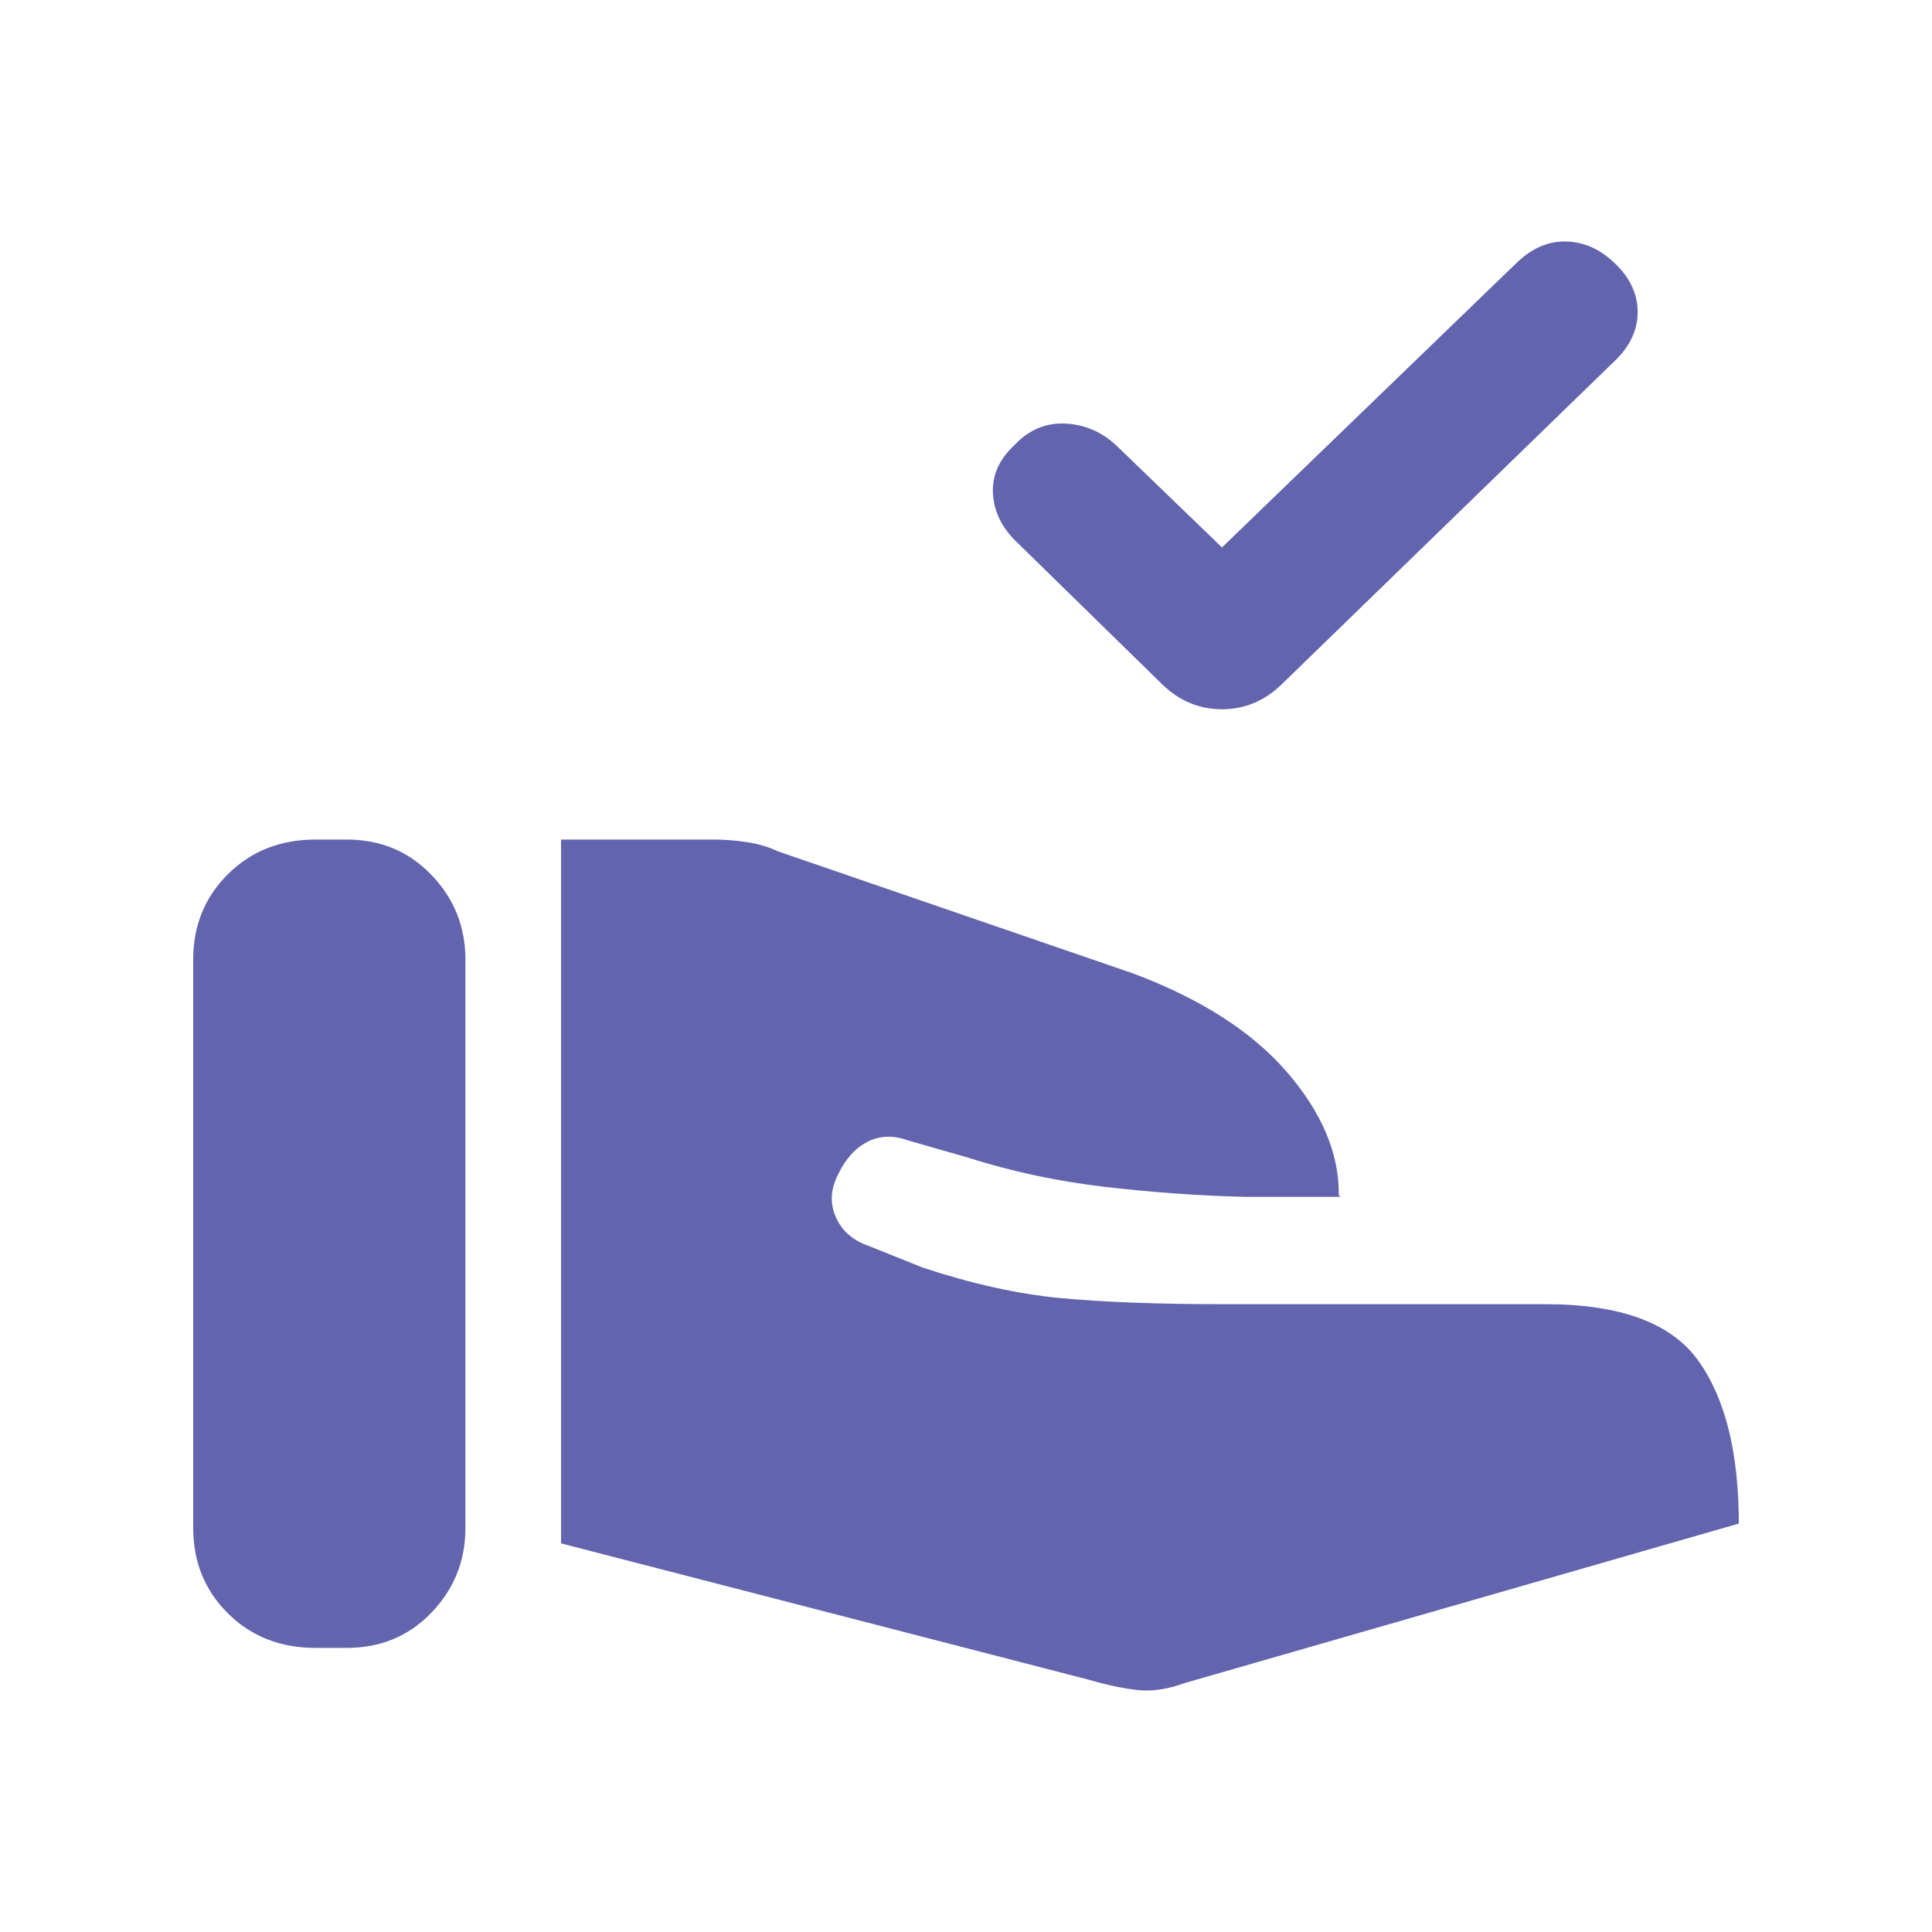 <svg viewBox="0 0 20 20" fill="none" xmlns="http://www.w3.org/2000/svg">
<path d="M11.273 17.389L5.808 15.977V8.691H7.381C7.491 8.691 7.604 8.699 7.721 8.716C7.838 8.732 7.949 8.764 8.053 8.813L11.727 10.076C12.427 10.338 12.957 10.677 13.318 11.093C13.679 11.509 13.859 11.93 13.859 12.356C13.859 12.373 13.865 12.383 13.876 12.386C13.886 12.389 13.865 12.39 13.812 12.39H12.888C12.408 12.378 11.924 12.343 11.435 12.286C10.947 12.229 10.474 12.128 10.015 11.982L9.402 11.806C9.247 11.75 9.106 11.755 8.978 11.821C8.851 11.887 8.749 12.002 8.673 12.164C8.597 12.314 8.59 12.46 8.654 12.602C8.717 12.745 8.833 12.844 9.001 12.901L9.552 13.122C10.06 13.29 10.534 13.395 10.971 13.437C11.409 13.479 11.979 13.501 12.683 13.501H15.999C16.775 13.501 17.302 13.696 17.581 14.086C17.86 14.476 18 15.038 18 15.772L12.267 17.422C12.091 17.486 11.931 17.511 11.785 17.496C11.64 17.481 11.469 17.446 11.273 17.389ZM2 15.818V9.933C2 9.582 2.12 9.287 2.36 9.049C2.601 8.81 2.903 8.691 3.267 8.691H3.589C3.941 8.691 4.233 8.814 4.467 9.058C4.701 9.302 4.818 9.594 4.818 9.933V15.818C4.818 16.157 4.701 16.449 4.467 16.693C4.233 16.937 3.941 17.059 3.589 17.059H3.267C2.903 17.059 2.601 16.941 2.36 16.702C2.12 16.464 2 16.169 2 15.818ZM12.65 5.667L15.702 2.719C15.858 2.569 16.029 2.495 16.214 2.5C16.399 2.505 16.567 2.58 16.718 2.727C16.875 2.877 16.953 3.045 16.953 3.23C16.953 3.415 16.875 3.583 16.718 3.734L13.265 7.087C13.089 7.257 12.884 7.342 12.65 7.342C12.415 7.342 12.21 7.257 12.034 7.087L10.523 5.609C10.371 5.463 10.29 5.297 10.279 5.111C10.268 4.926 10.34 4.76 10.496 4.613C10.648 4.45 10.826 4.374 11.031 4.385C11.236 4.396 11.414 4.474 11.566 4.621L12.65 5.667Z" fill="#6265AD"/>
</svg>
